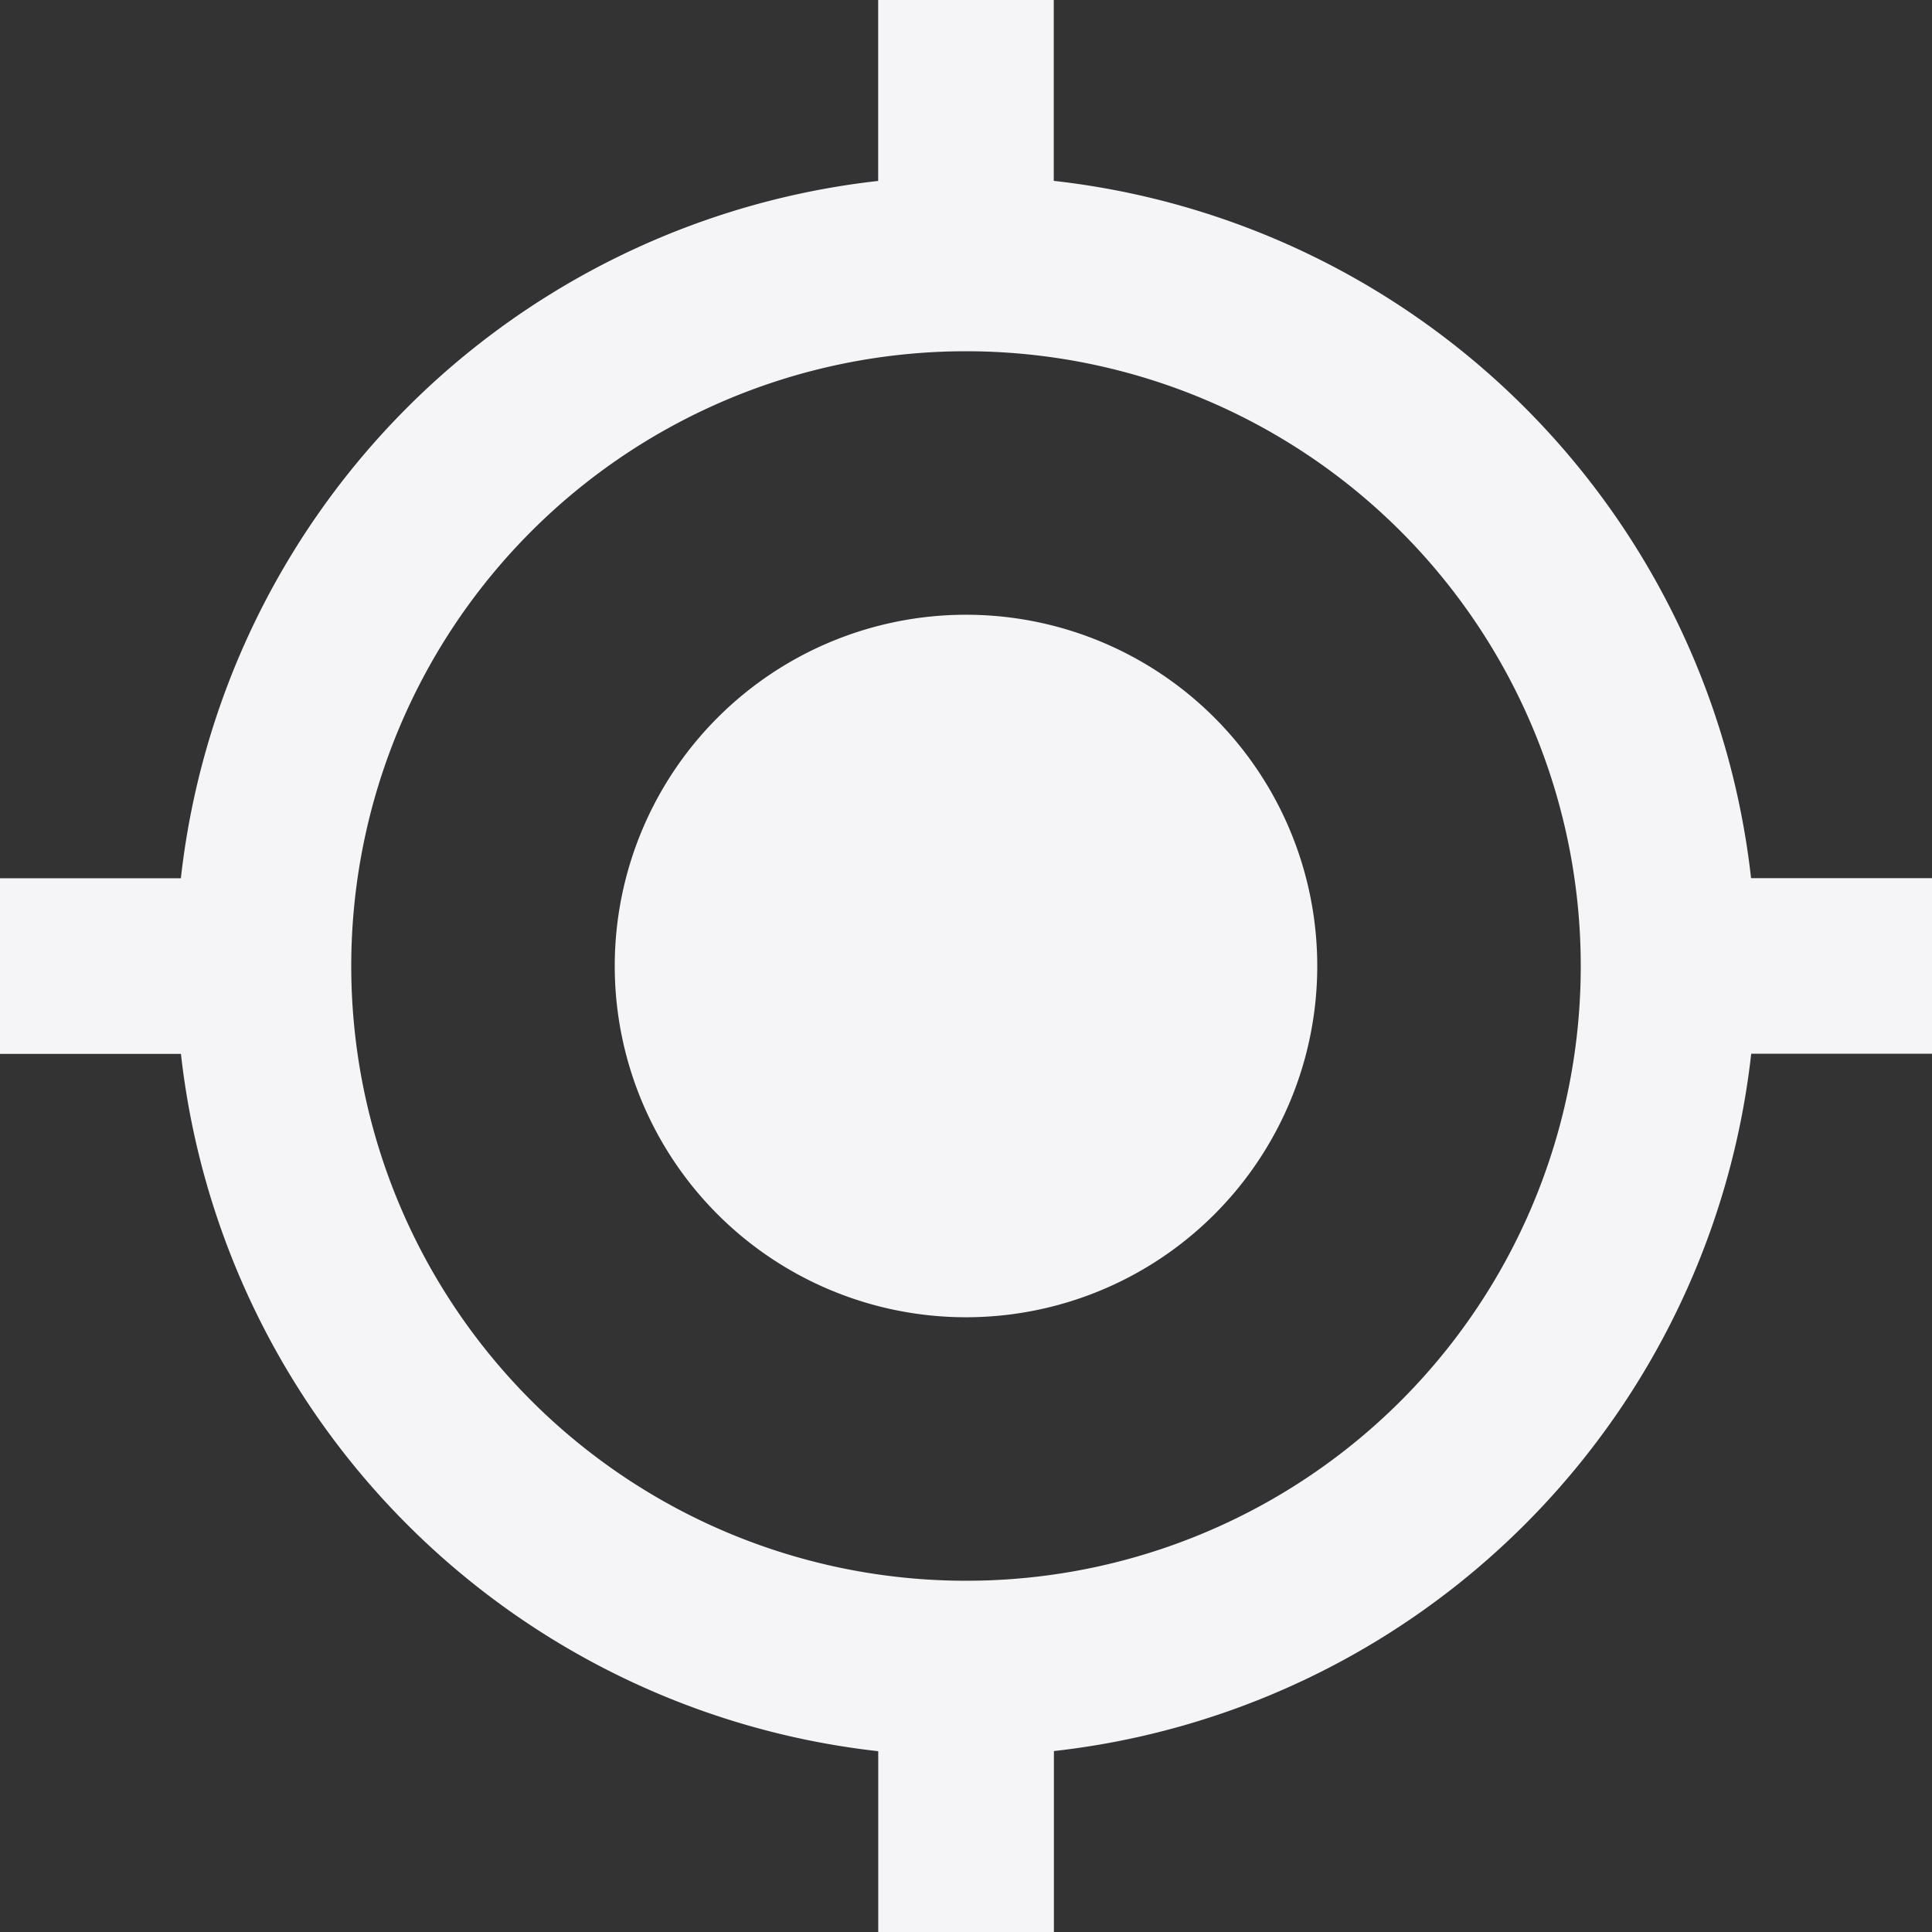 <svg xmlns="http://www.w3.org/2000/svg" width="26" height="26" viewBox="0 0 26 26"><rect x="0" y="0" width="26" height="26" fill="#333333" stroke="none"/><defs><style>.a{fill:#f5f5f7;}</style></defs><path class="a" d="M14.5,9.773A4.727,4.727,0,1,0,19.227,14.5,4.726,4.726,0,0,0,14.5,9.773Zm10.565,3.545a10.63,10.63,0,0,0-9.384-9.384V1.5H13.318V3.935a10.63,10.63,0,0,0-9.384,9.384H1.5v2.364H3.935a10.63,10.63,0,0,0,9.384,9.384V27.5h2.364V25.065a10.63,10.63,0,0,0,9.384-9.384H27.5V13.318ZM14.5,22.773A8.273,8.273,0,1,1,22.773,14.5,8.267,8.267,0,0,1,14.5,22.773Z" transform="translate(-1.5 -1.5)"/></svg>